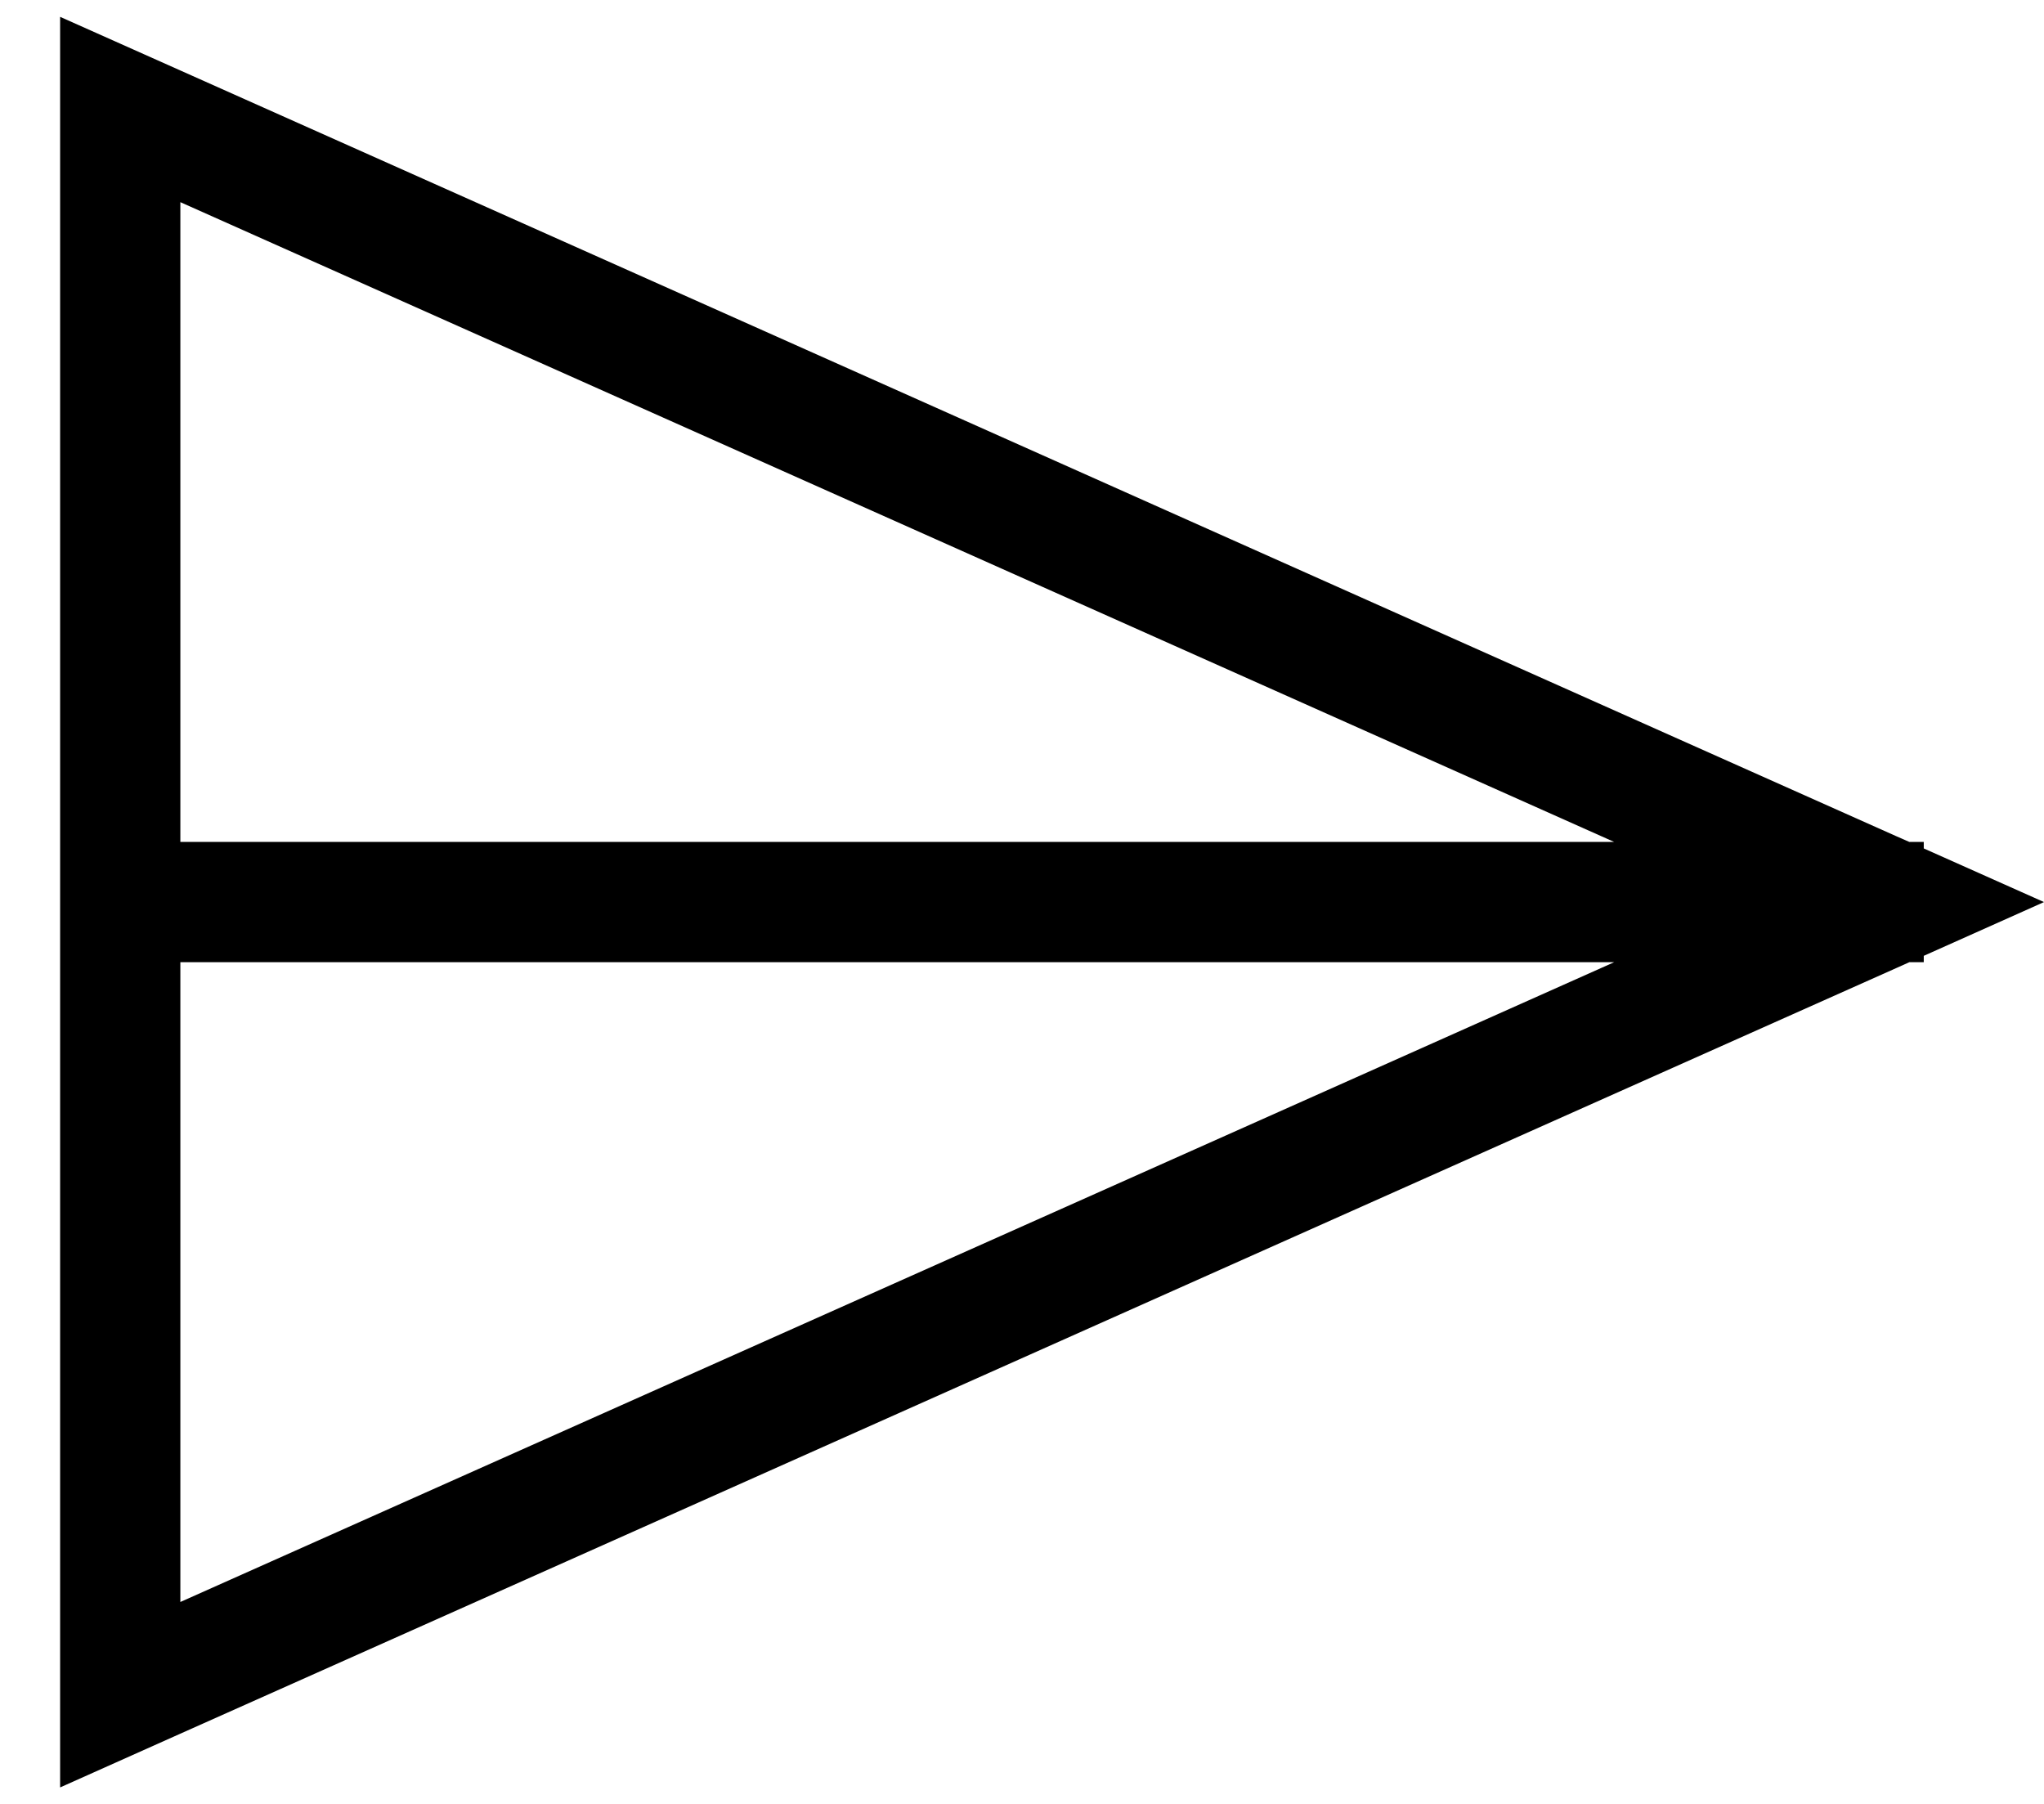 <svg width="17" height="15" viewBox="0 0 17 15" version="1.1" xmlns="http://www.w3.org/2000/svg" xmlns:xlink="http://www.w3.org/1999/xlink">
<title>icon-email</title>
<desc>Created using Figma</desc>
<g id="Canvas" transform="translate(-1927 -3824)">
<g id="icon-email">
<use xlink:href="#path0_fill" transform="translate(1927.5 3824.14)"/>
</g>
</g>
<defs>
<path id="path0_fill" fill-rule="evenodd" d="M 15.5 6.915L 16.5 7.361L 15.5 7.808L 15.5 7.861L 15.38 7.861L 15.273 7.909L 1 14.276L 0 14.723L 0 13.627L 0 1.095L 0 0L 1 0.446L 15.273 6.814L 15.38 6.861L 15.5 6.861L 15.5 6.915ZM 12.925 6.861L 1 1.541L 1 6.861L 12.925 6.861ZM 1 7.861L 1 13.181L 12.925 7.861L 1 7.861Z"/>
</defs>
</svg>
